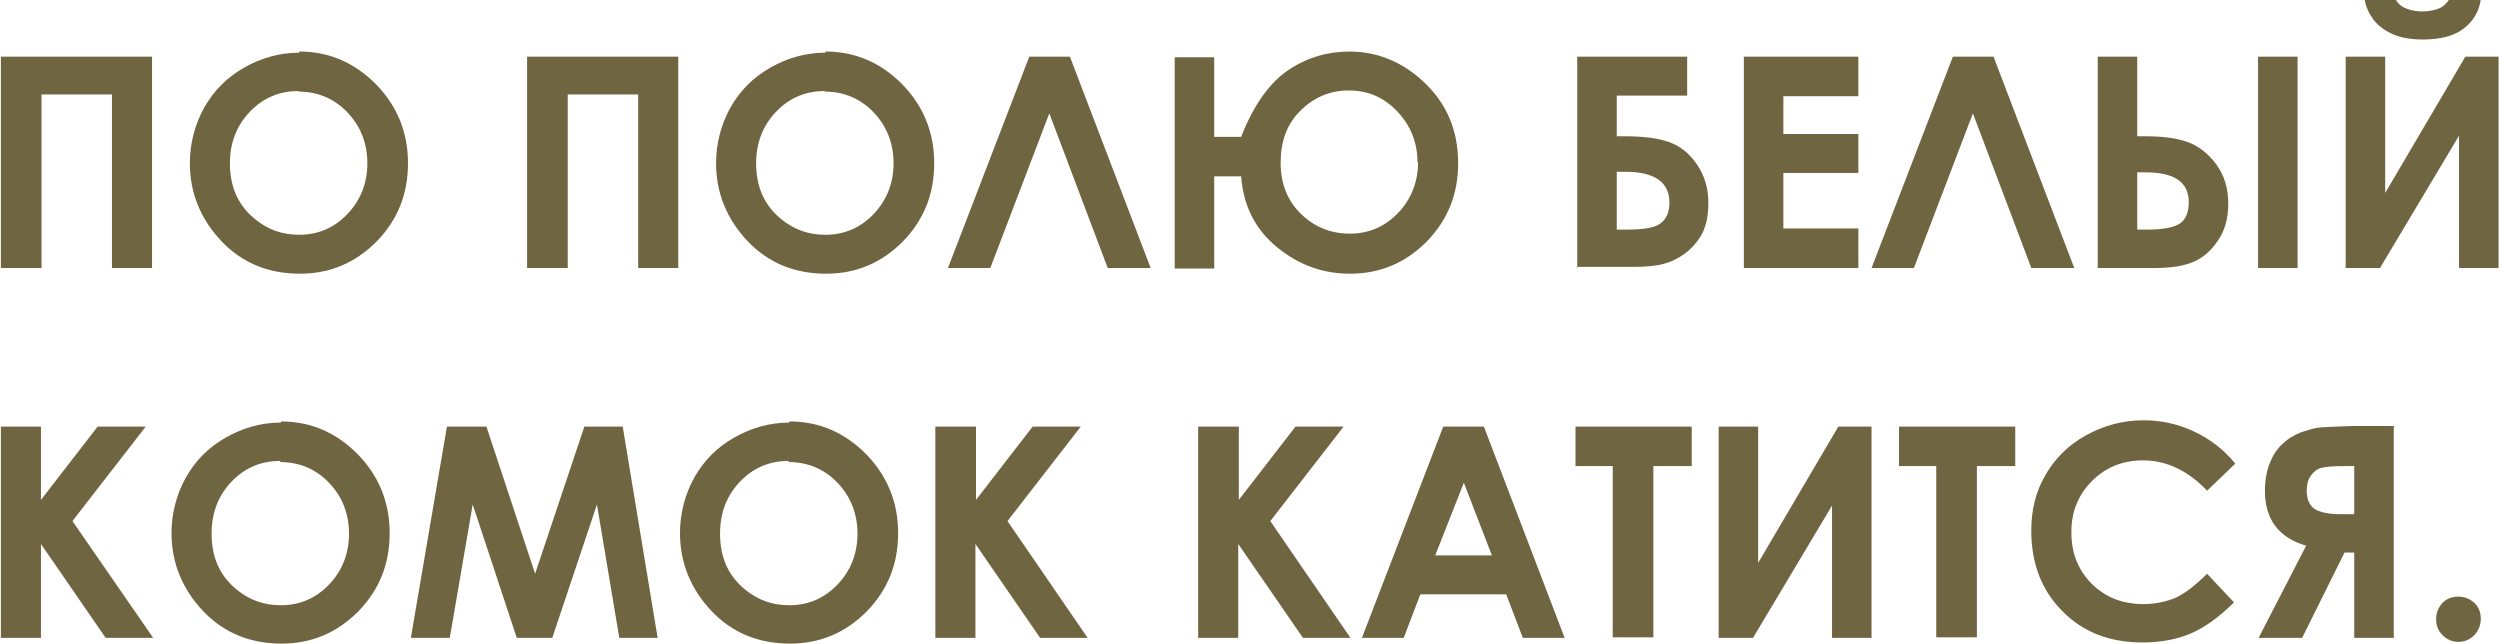 <?xml version="1.0" encoding="UTF-8"?>
<!DOCTYPE svg PUBLIC "-//W3C//DTD SVG 1.1//EN" "http://www.w3.org/Graphics/SVG/1.1/DTD/svg11.dtd">
<!-- Creator: CorelDRAW 2019 (64-Bit) -->
<svg xmlns="http://www.w3.org/2000/svg" xml:space="preserve" width="2.117cm" height="0.545cm" version="1.1" style="shape-rendering:geometricPrecision; text-rendering:geometricPrecision; image-rendering:optimizeQuality; fill-rule:evenodd; clip-rule:evenodd"
viewBox="0 0 4.363 1.124"
 xmlns:xlink="http://www.w3.org/1999/xlink"
 xmlns:xodm="http://www.corel.com/coreldraw/odm/2003">
 <defs>
  <style type="text/css">
   <![CDATA[
    .fil0 {fill:#706541;fill-rule:nonzero}
   ]]>
  </style>
 </defs>
 <g id="Слой_x0020_1">
  <path class="fil0" d="M-0 0.099l0.264 0 0 0.369 -0.07 0 0 -0.303 -0.123 0 0 0.303 -0.071 0 0 -0.369zm0.521 -0.009c0.052,0 0.096,0.019 0.134,0.057 0.037,0.038 0.056,0.084 0.056,0.138 0,0.054 -0.018,0.099 -0.055,0.137 -0.037,0.037 -0.081,0.056 -0.134,0.056 -0.055,0 -0.101,-0.019 -0.137,-0.057 -0.036,-0.038 -0.055,-0.084 -0.055,-0.136 0,-0.035 0.009,-0.068 0.025,-0.097 0.017,-0.03 0.04,-0.053 0.07,-0.07 0.03,-0.017 0.062,-0.026 0.096,-0.026zm-0.001 0.069c-0.034,0 -0.062,0.012 -0.085,0.036 -0.023,0.024 -0.035,0.054 -0.035,0.09 0,0.041 0.014,0.073 0.043,0.097 0.023,0.019 0.048,0.028 0.078,0.028 0.033,0 0.061,-0.012 0.084,-0.036 0.023,-0.024 0.035,-0.054 0.035,-0.089 0,-0.035 -0.012,-0.065 -0.035,-0.089 -0.023,-0.024 -0.052,-0.036 -0.085,-0.036zm0.399 -0.06l0.264 0 0 0.369 -0.07 0 0 -0.303 -0.123 0 0 0.303 -0.071 0 0 -0.369zm0.521 -0.009c0.052,0 0.096,0.019 0.134,0.057 0.037,0.038 0.056,0.084 0.056,0.138 0,0.054 -0.018,0.099 -0.055,0.137 -0.037,0.037 -0.081,0.056 -0.134,0.056 -0.055,0 -0.101,-0.019 -0.137,-0.057 -0.036,-0.038 -0.055,-0.084 -0.055,-0.136 0,-0.035 0.009,-0.068 0.025,-0.097 0.017,-0.03 0.04,-0.053 0.07,-0.07 0.03,-0.017 0.062,-0.026 0.096,-0.026zm-0.001 0.069c-0.034,0 -0.062,0.012 -0.085,0.036 -0.023,0.024 -0.035,0.054 -0.035,0.09 0,0.041 0.014,0.073 0.043,0.097 0.023,0.019 0.048,0.028 0.078,0.028 0.033,0 0.061,-0.012 0.084,-0.036 0.023,-0.024 0.035,-0.054 0.035,-0.089 0,-0.035 -0.012,-0.065 -0.035,-0.089 -0.023,-0.024 -0.052,-0.036 -0.085,-0.036zm0.494 0.309l-0.102 -0.27 -0.103 0.27 -0.074 0 0.142 -0.369 0.071 0 0.141 0.369 -0.075 0zm0.186 -0.229l0.047 0c0.022,-0.056 0.05,-0.095 0.083,-0.117 0.033,-0.022 0.069,-0.032 0.106,-0.032 0.05,0 0.095,0.019 0.133,0.056 0.038,0.037 0.057,0.083 0.057,0.139 0,0.054 -0.018,0.099 -0.055,0.137 -0.037,0.037 -0.081,0.056 -0.134,0.056 -0.047,0 -0.089,-0.015 -0.127,-0.046 -0.038,-0.031 -0.059,-0.072 -0.063,-0.124l-0.047 0 0 0.161 -0.069 0 0 -0.369 0.069 0 0 0.14zm0.355 0.045c0,-0.034 -0.011,-0.063 -0.034,-0.088 -0.023,-0.025 -0.051,-0.038 -0.086,-0.038 -0.033,0 -0.061,0.012 -0.084,0.035 -0.024,0.023 -0.035,0.054 -0.035,0.091 0,0.037 0.012,0.067 0.036,0.09 0.024,0.023 0.052,0.034 0.085,0.034 0.033,0 0.061,-0.012 0.084,-0.036 0.023,-0.024 0.035,-0.054 0.035,-0.089zm0.279 0.184l0 -0.369 0.192 0 0 0.068 -0.123 0 0 0.071 0.015 0c0.031,0 0.056,0.003 0.076,0.01 0.02,0.007 0.036,0.02 0.049,0.039 0.013,0.019 0.02,0.041 0.02,0.067 0,0.026 -0.005,0.046 -0.015,0.061 -0.01,0.015 -0.023,0.028 -0.041,0.037 -0.017,0.01 -0.041,0.014 -0.072,0.014l-0.103 0zm0.069 -0.167l0 0.1 0.018 0c0.032,0 0.052,-0.004 0.061,-0.013 0.009,-0.008 0.013,-0.02 0.013,-0.034 0,-0.036 -0.026,-0.054 -0.077,-0.054l-0.015 0zm0.222 -0.202l0.2 0 0 0.069 -0.131 0 0 0.066 0.131 0 0 0.068 -0.131 0 0 0.097 0.131 0 0 0.069 -0.2 0 0 -0.369zm0.502 0.369l-0.102 -0.27 -0.103 0.27 -0.074 0 0.142 -0.369 0.071 0 0.141 0.369 -0.075 0zm0.396 -0.369l0.069 0 0 0.369 -0.069 0 0 -0.369zm-0.28 0.369l0 -0.369 0.069 0 0 0.139 0.015 0c0.029,0 0.053,0.003 0.073,0.01 0.019,0.007 0.036,0.02 0.05,0.039 0.014,0.019 0.021,0.042 0.021,0.069 0,0.025 -0.006,0.047 -0.018,0.064 -0.012,0.018 -0.026,0.03 -0.042,0.037 -0.016,0.007 -0.038,0.011 -0.066,0.011l-0.103 0zm0.069 -0.167l0 0.1 0.017 0c0.029,0 0.048,-0.004 0.058,-0.011 0.01,-0.007 0.015,-0.02 0.015,-0.037 0,-0.035 -0.025,-0.052 -0.076,-0.052l-0.014 0zm0.631 -0.202l0 0.369 -0.069 0 0 -0.231 -0.138 0.231 -0.06 0 0 -0.369 0.069 0 0 0.238 0.14 -0.238 0.058 0zm-0.234 -0.099l0.055 0c0.004,0.007 0.01,0.012 0.018,0.015 0.008,0.003 0.017,0.005 0.028,0.005 0.011,0 0.021,-0.002 0.031,-0.006 0.006,-0.003 0.011,-0.008 0.016,-0.015l0.055 0c-0.003,0.021 -0.013,0.038 -0.03,0.051 -0.017,0.013 -0.041,0.019 -0.071,0.019 -0.021,0 -0.038,-0.003 -0.052,-0.009 -0.014,-0.006 -0.025,-0.014 -0.034,-0.025 -0.008,-0.011 -0.014,-0.023 -0.016,-0.037zm-4.128 0.745l0.07 0 0 0.128 0.099 -0.128 0.084 0 -0.128 0.165 0.141 0.204 -0.083 0 -0.113 -0.164 0 0.164 -0.07 0 0 -0.369zm0.489 -0.009c0.052,0 0.096,0.019 0.134,0.057 0.037,0.038 0.056,0.084 0.056,0.138 0,0.054 -0.018,0.099 -0.055,0.137 -0.037,0.037 -0.081,0.056 -0.134,0.056 -0.055,0 -0.101,-0.019 -0.137,-0.057 -0.036,-0.038 -0.055,-0.084 -0.055,-0.136 0,-0.035 0.009,-0.068 0.025,-0.097 0.017,-0.03 0.04,-0.053 0.07,-0.07 0.03,-0.017 0.062,-0.026 0.096,-0.026zm-0.001 0.069c-0.034,0 -0.062,0.012 -0.085,0.036 -0.023,0.024 -0.035,0.054 -0.035,0.091 0,0.041 0.014,0.073 0.043,0.097 0.023,0.019 0.048,0.028 0.078,0.028 0.033,0 0.061,-0.012 0.084,-0.036 0.023,-0.024 0.035,-0.054 0.035,-0.089 0,-0.035 -0.012,-0.065 -0.035,-0.089 -0.023,-0.024 -0.052,-0.036 -0.085,-0.036zm0.292 -0.06l0.068 0 0.085 0.257 0.086 -0.257 0.067 0 0.061 0.369 -0.067 0 -0.039 -0.233 -0.078 0.233 -0.062 0 -0.077 -0.233 -0.04 0.233 -0.068 0 0.063 -0.369zm0.597 -0.009c0.052,0 0.096,0.019 0.134,0.057 0.037,0.038 0.056,0.084 0.056,0.138 0,0.054 -0.018,0.099 -0.055,0.137 -0.037,0.037 -0.081,0.056 -0.134,0.056 -0.055,0 -0.101,-0.019 -0.137,-0.057 -0.036,-0.038 -0.055,-0.084 -0.055,-0.136 0,-0.035 0.009,-0.068 0.025,-0.097 0.017,-0.03 0.04,-0.053 0.07,-0.07 0.03,-0.017 0.062,-0.026 0.096,-0.026zm-0.001 0.069c-0.034,0 -0.062,0.012 -0.085,0.036 -0.023,0.024 -0.035,0.054 -0.035,0.091 0,0.041 0.014,0.073 0.043,0.097 0.023,0.019 0.048,0.028 0.078,0.028 0.033,0 0.061,-0.012 0.084,-0.036 0.023,-0.024 0.035,-0.054 0.035,-0.089 0,-0.035 -0.012,-0.065 -0.035,-0.089 -0.023,-0.024 -0.052,-0.036 -0.085,-0.036zm0.257 -0.06l0.07 0 0 0.128 0.099 -0.128 0.084 0 -0.128 0.165 0.14 0.204 -0.083 0 -0.113 -0.164 0 0.164 -0.07 0 0 -0.369zm0.459 0l0.07 0 0 0.128 0.099 -0.128 0.084 0 -0.128 0.165 0.14 0.204 -0.083 0 -0.113 -0.164 0 0.164 -0.07 0 0 -0.369zm0.428 0l0.07 0 0.141 0.369 -0.073 0 -0.029 -0.076 -0.15 0 -0.029 0.076 -0.073 0 0.142 -0.369zm0.035 0.098l-0.05 0.127 0.099 0 -0.049 -0.127zm0.195 -0.098l0.203 0 0 0.069 -0.067 0 0 0.299 -0.071 0 0 -0.299 -0.065 0 0 -0.069zm0.517 0l0 0.369 -0.069 0 0 -0.231 -0.138 0.231 -0.06 0 0 -0.369 0.069 0 0 0.238 0.14 -0.238 0.058 0zm0.048 0l0.203 0 0 0.069 -0.067 0 0 0.299 -0.071 0 0 -0.299 -0.065 0 0 -0.069zm0.587 0.065l-0.049 0.047c-0.033,-0.035 -0.071,-0.053 -0.112,-0.053 -0.035,0 -0.065,0.012 -0.089,0.036 -0.024,0.024 -0.036,0.054 -0.036,0.089 0,0.025 0.005,0.046 0.016,0.065 0.011,0.019 0.026,0.034 0.045,0.045 0.019,0.011 0.041,0.016 0.065,0.016 0.02,0 0.039,-0.004 0.056,-0.011 0.017,-0.008 0.035,-0.022 0.055,-0.042l0.047 0.05c-0.027,0.027 -0.053,0.045 -0.077,0.055 -0.024,0.01 -0.052,0.015 -0.083,0.015 -0.057,0 -0.104,-0.018 -0.14,-0.055 -0.036,-0.036 -0.054,-0.083 -0.054,-0.14 0,-0.037 0.008,-0.069 0.025,-0.098 0.017,-0.029 0.04,-0.052 0.071,-0.069 0.031,-0.017 0.064,-0.026 0.1,-0.026 0.03,0 0.059,0.006 0.087,0.019 0.028,0.013 0.052,0.031 0.072,0.055zm0.277 -0.065l0 0.369 -0.069 0 0 -0.149 -0.017 0 -0.074 0.149 -0.076 0 0.083 -0.161c-0.048,-0.014 -0.072,-0.046 -0.072,-0.096 0,-0.018 0.003,-0.034 0.008,-0.047 0.005,-0.013 0.012,-0.025 0.022,-0.034 0.009,-0.009 0.02,-0.016 0.033,-0.021 0.012,-0.004 0.022,-0.007 0.029,-0.008 0.007,-0.001 0.028,-0.002 0.061,-0.003l0.074 0zm-0.069 0.152l0 -0.083 -0.019 0c-0.017,0 -0.03,0.001 -0.038,0.003 -0.008,0.002 -0.014,0.007 -0.019,0.014 -0.005,0.007 -0.007,0.016 -0.007,0.026 0,0.015 0.005,0.026 0.014,0.032 0.01,0.006 0.025,0.009 0.046,0.009l0.022 0zm0.182 0.145c0.011,0 0.02,0.004 0.028,0.011 0.008,0.008 0.011,0.017 0.011,0.028 0,0.011 -0.004,0.02 -0.011,0.028 -0.008,0.008 -0.017,0.012 -0.028,0.012 -0.011,0 -0.02,-0.004 -0.028,-0.012 -0.008,-0.008 -0.011,-0.017 -0.011,-0.028 0,-0.011 0.004,-0.02 0.011,-0.028 0.008,-0.008 0.017,-0.011 0.028,-0.011z"/>
 </g>
</svg>
